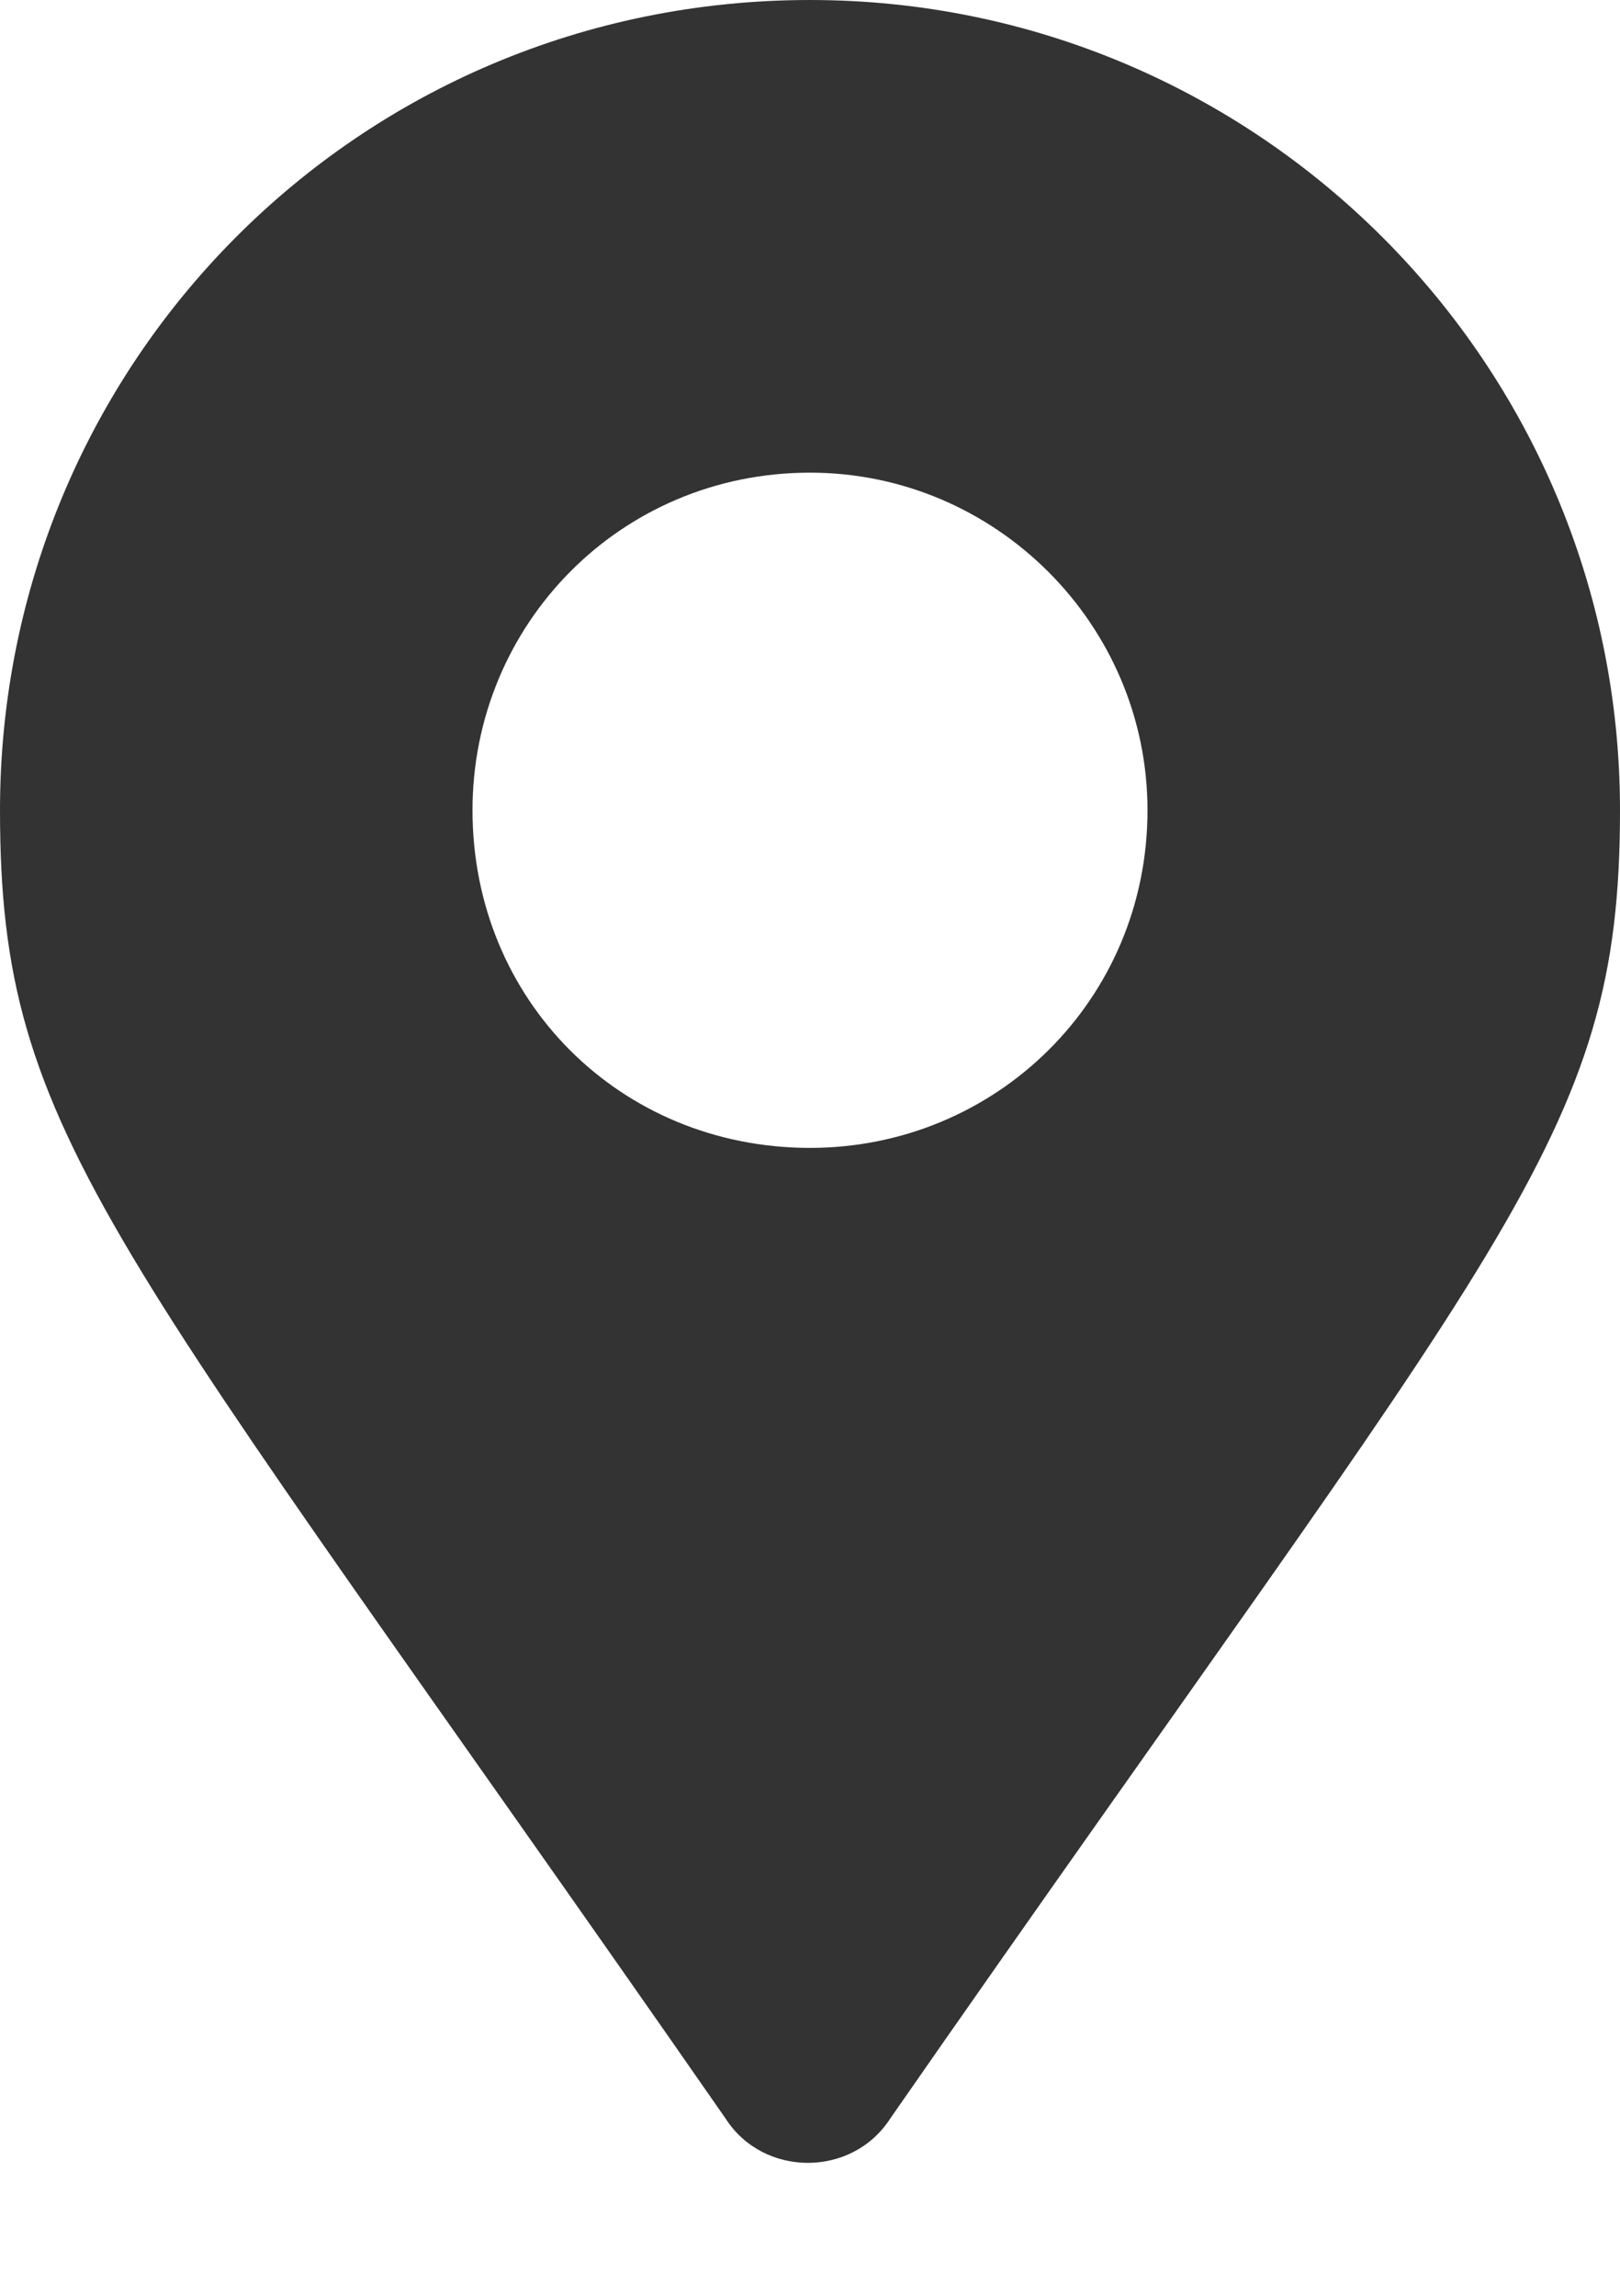 <svg width="12" height="17" viewBox="0 0 12 17" fill="none" xmlns="http://www.w3.org/2000/svg">
<path d="M5.375 15.688C5.656 16.125 6.312 16.125 6.594 15.688C11.156 9.125 12 8.438 12 6C12 2.688 9.312 0 6 0C2.656 0 0 2.688 0 6C0 8.438 0.812 9.125 5.375 15.688ZM6 8.5C4.594 8.5 3.5 7.406 3.5 6C3.5 4.625 4.594 3.5 6 3.5C7.375 3.5 8.5 4.625 8.5 6C8.5 7.406 7.375 8.5 6 8.5Z" fill="#333333"/>
</svg>
